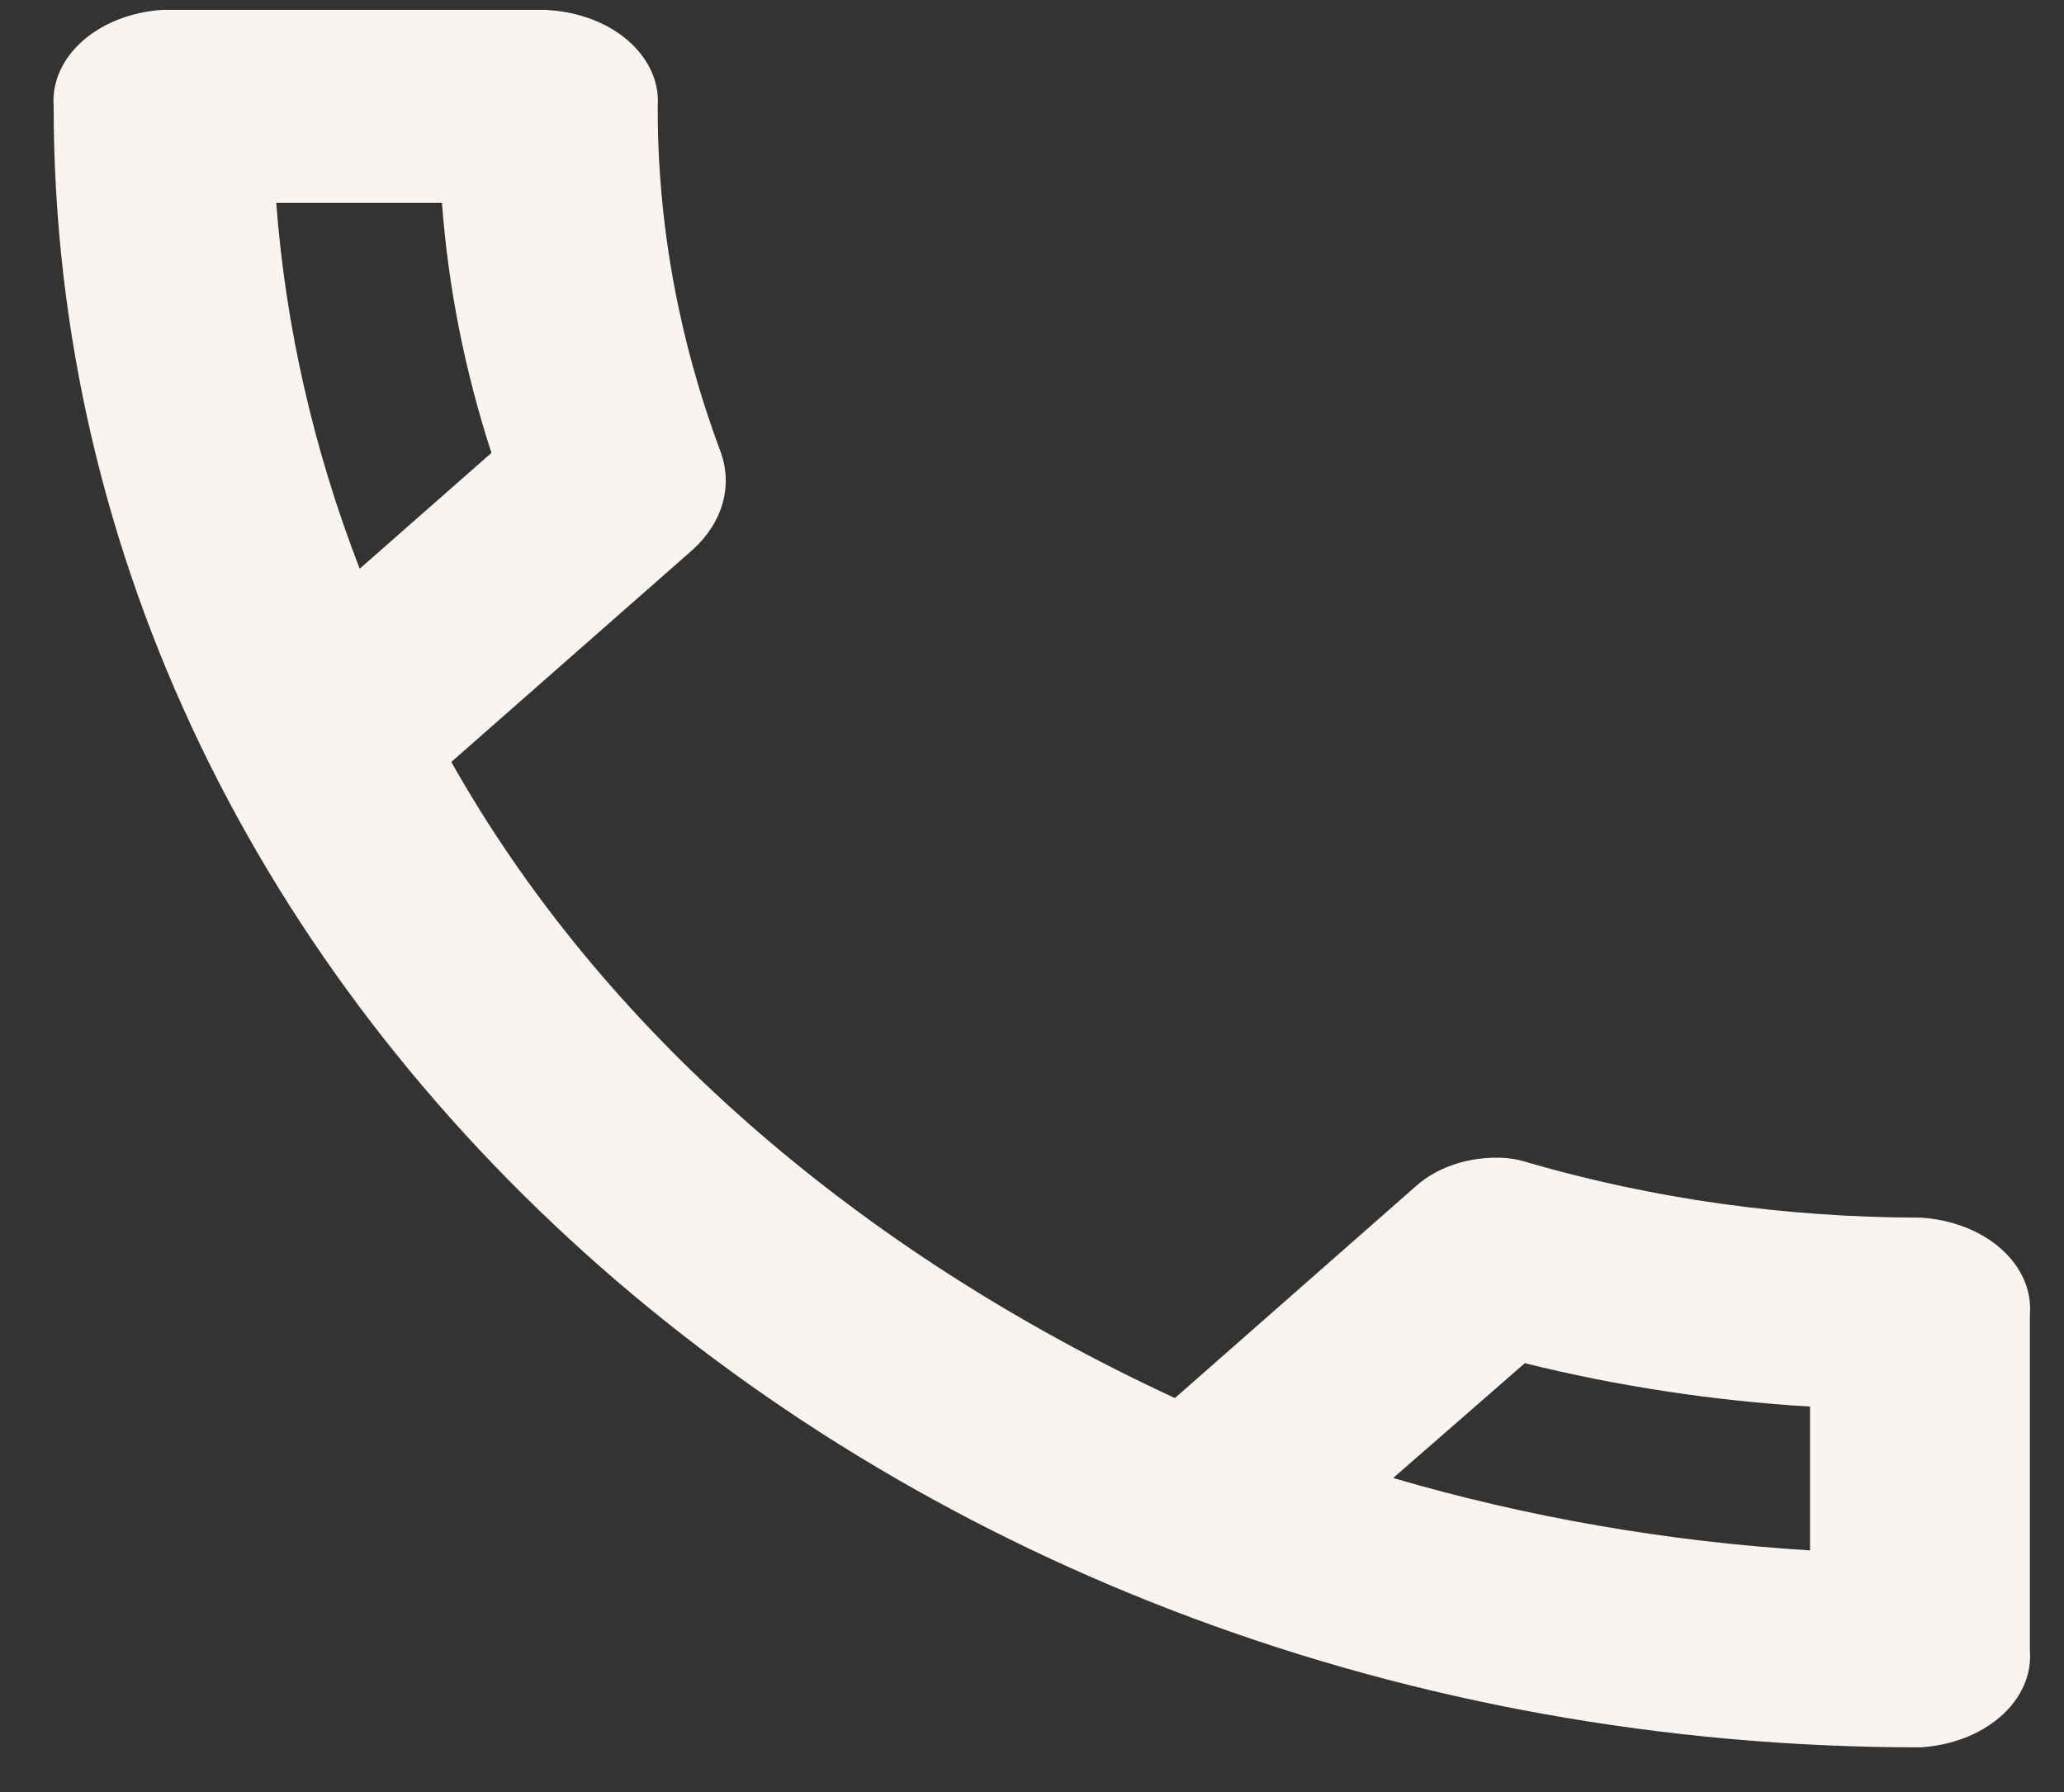 <svg width="38" height="33" viewBox="0 0 38 33" fill="none" xmlns="http://www.w3.org/2000/svg">
<rect x="0" y="0" width="38" height="33" fill="#333333" stroke="none"/>
<path d="M8.137 3.74C8.253 5.292 8.558 6.832 9.048 8.34L6.622 10.473C5.774 8.28 5.258 6.019 5.086 3.736H8.137M28.069 25.102C29.774 25.525 31.538 25.794 33.324 25.902V28.55C30.697 28.388 28.112 27.939 25.649 27.217L28.074 25.102M10.084 0.181H3.01C2.436 0.213 1.903 0.418 1.524 0.751C1.146 1.084 0.954 1.517 0.988 1.959C0.988 18.65 16.371 32.177 35.351 32.177C35.924 32.144 36.457 31.939 36.835 31.607C37.214 31.274 37.406 30.841 37.372 30.4V24.2C37.407 23.759 37.214 23.325 36.836 22.992C36.457 22.659 35.924 22.454 35.351 22.422C32.886 22.421 30.441 22.078 28.135 21.409C27.937 21.344 27.723 21.313 27.508 21.319C27.236 21.323 26.968 21.371 26.722 21.46C26.475 21.549 26.256 21.677 26.077 21.835L21.631 25.745C15.711 23.002 11.054 18.907 8.309 14.031L12.757 10.12C13.028 9.873 13.217 9.578 13.305 9.262C13.393 8.945 13.378 8.617 13.262 8.307C12.492 6.243 12.104 4.107 12.109 1.961C12.143 1.519 11.948 1.085 11.568 0.752C11.188 0.42 10.653 0.216 10.079 0.185L10.084 0.181Z" fill="#F9F4F0"/>
</svg>
